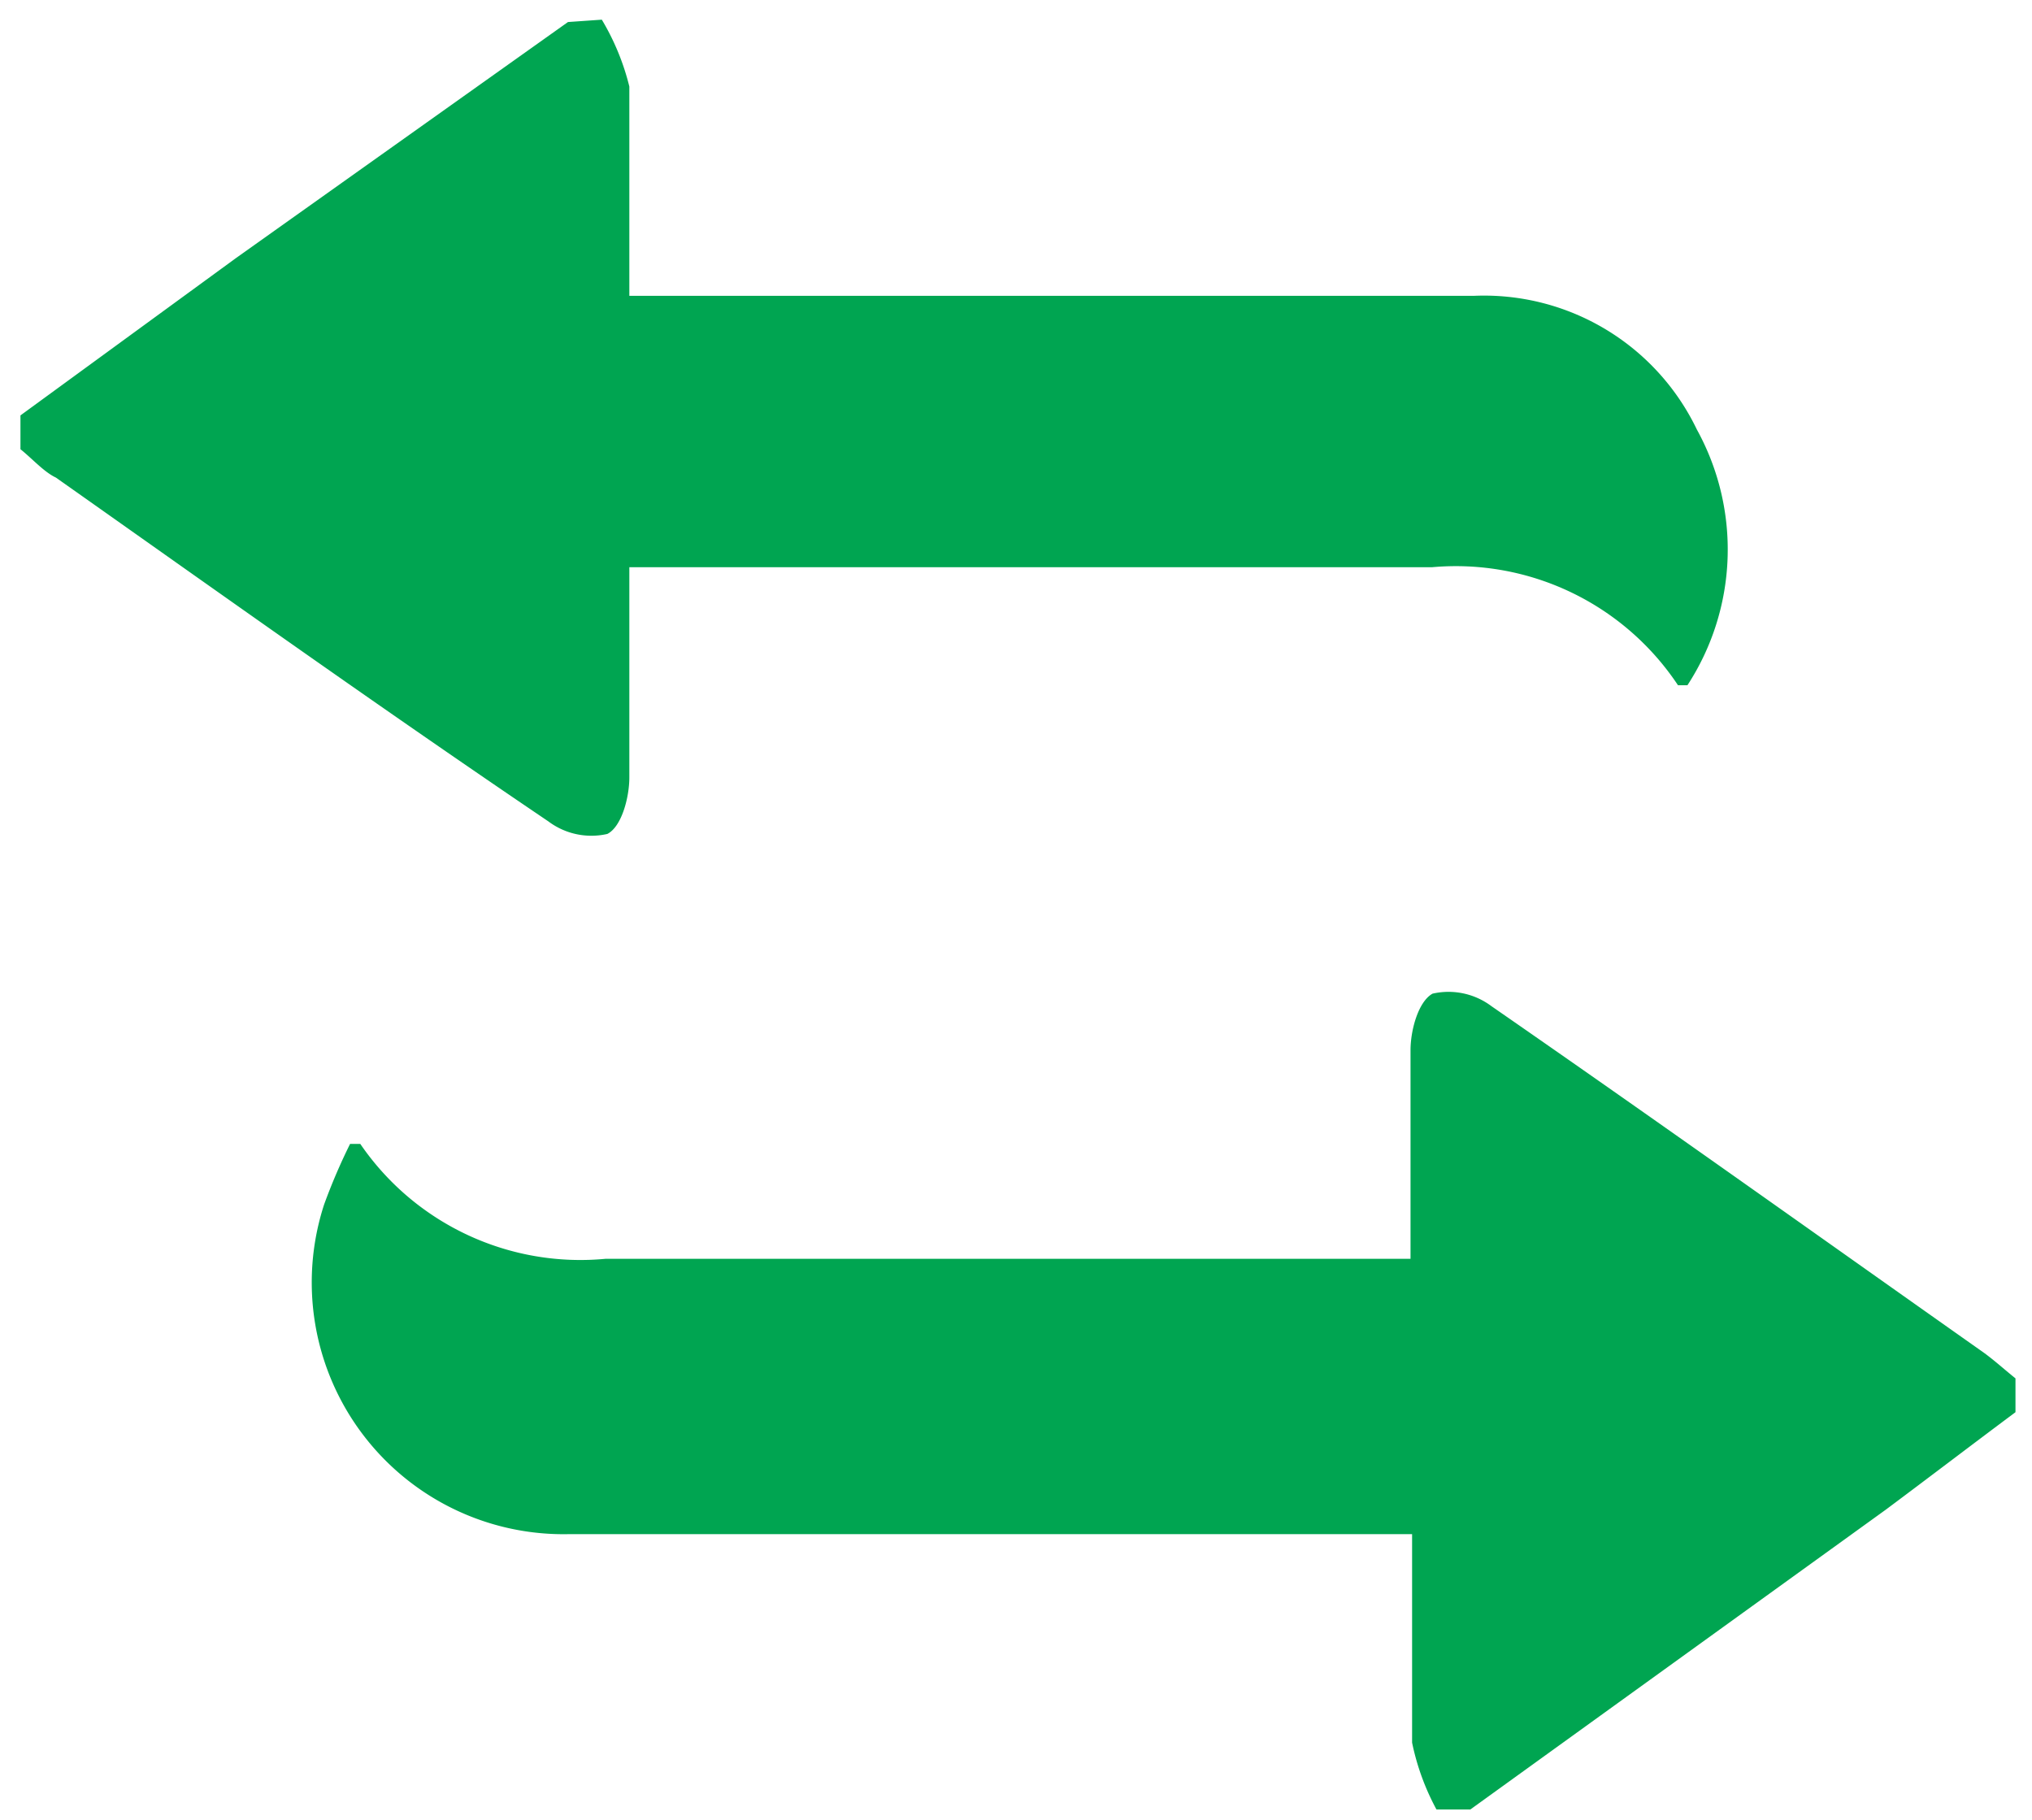 <svg id="Layer_1" data-name="Layer 1" xmlns="http://www.w3.org/2000/svg" viewBox="0 0 25.83 23.13"><defs><style>.cls-1{fill:#00a551;}</style></defs><title>calculadora-change</title><path class="cls-1" d="M18.26,23a3.09,3.09,0,0,1-.31-.85c0-.85,0-1.71,0-2.65h-.65c-3.36,0-6.71,0-10.07,0a3.2,3.2,0,0,1-3.11-4.19,7.52,7.52,0,0,1,.33-.77c.07,0,.12,0,.13,0A3.39,3.39,0,0,0,7.7,16c3.2,0,6.39,0,9.59,0h.64c0-.91,0-1.78,0-2.65,0-.26.1-.62.28-.72a.91.91,0,0,1,.75.16c2.08,1.44,4.14,2.91,6.21,4.37.16.11.3.24.45.36v.43c-.55.41-1.1.83-1.65,1.24L18.69,23Z"/><path class="cls-1" d="M7.65.25A3.09,3.09,0,0,1,8,1.1C8,2,8,2.81,8,3.76H18.74a3,3,0,0,1,2.83,1.7,3.16,3.16,0,0,1-.12,3.25c-.05,0-.11,0-.12,0A3.39,3.39,0,0,0,18.2,7.21c-3.2,0-6.39,0-9.59,0H8C8,8.14,8,9,8,9.88c0,.26-.1.63-.28.72a.91.91,0,0,1-.75-.16C4.84,9,2.78,7.53.71,6.07.56,6,.41,5.83.26,5.71V5.28L3,3.28l4.22-3Z"/></svg>